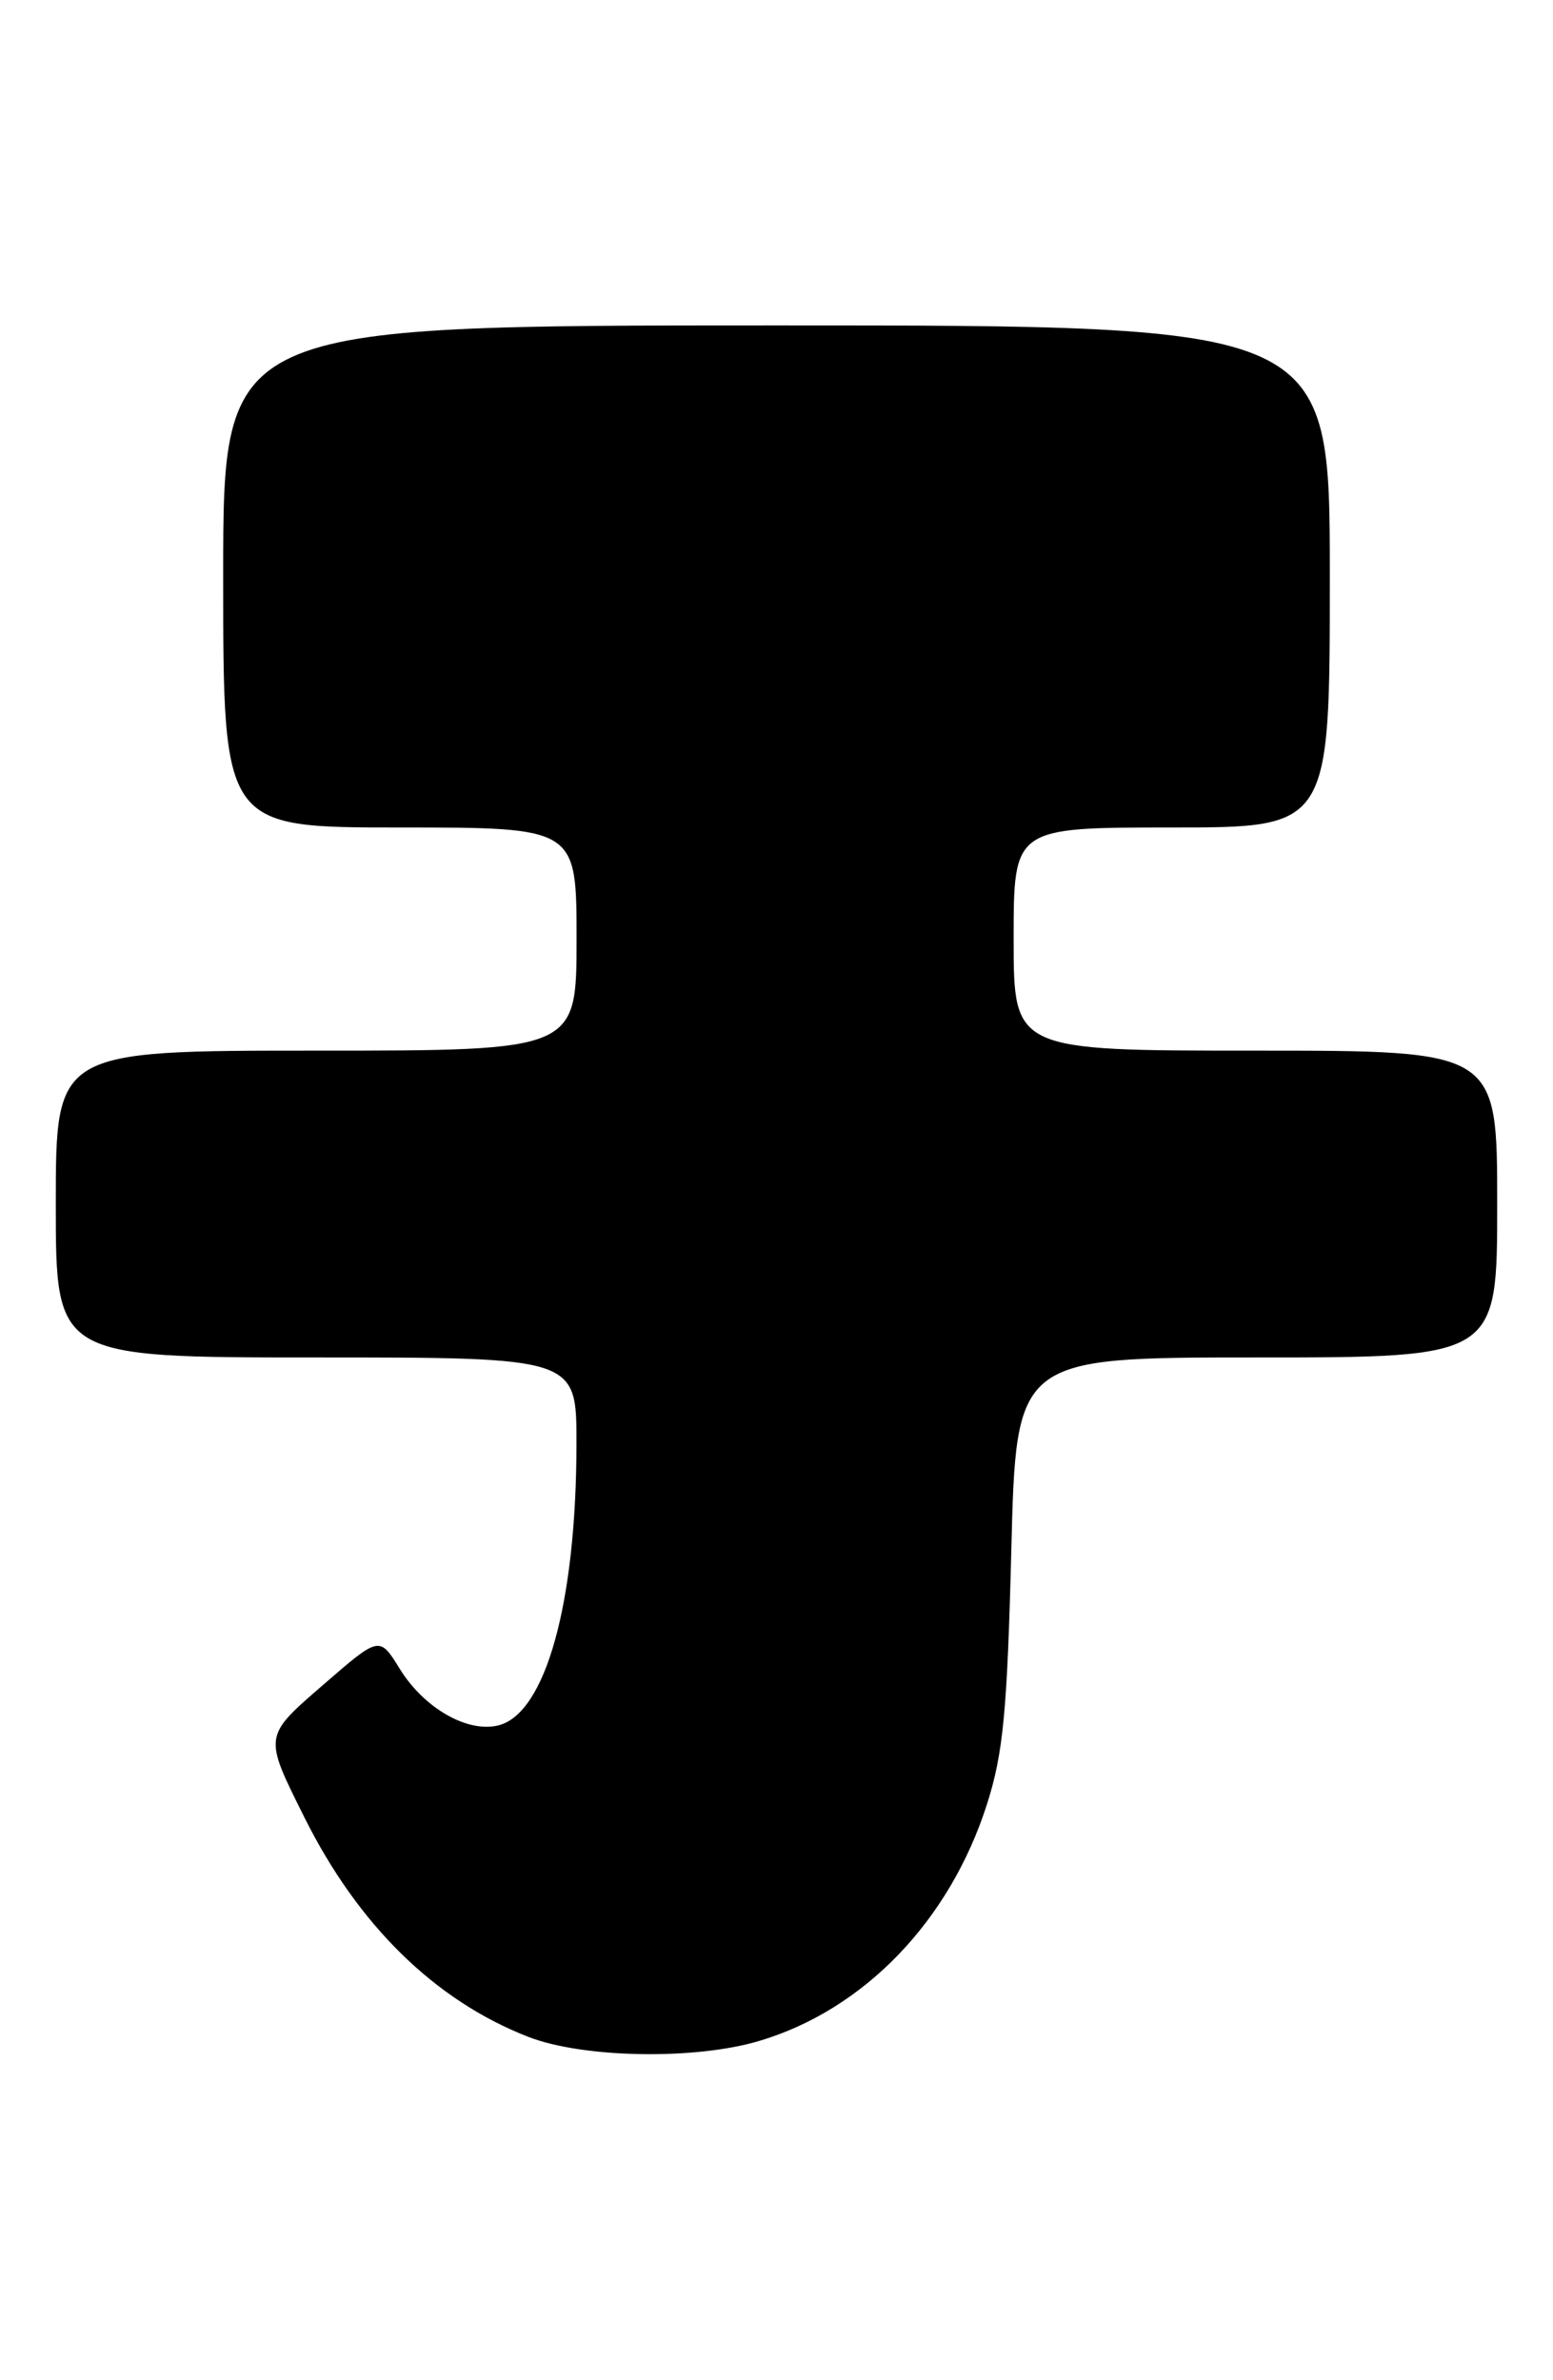<?xml version="1.0" encoding="UTF-8" standalone="no"?>
<!DOCTYPE svg PUBLIC "-//W3C//DTD SVG 1.1//EN" "http://www.w3.org/Graphics/SVG/1.1/DTD/svg11.dtd" >
<svg xmlns="http://www.w3.org/2000/svg" xmlns:xlink="http://www.w3.org/1999/xlink" version="1.1" viewBox="0 0 167 256">
 <g >
 <path fill="currentColor"
d=" M 81.61 219.52 C 92.91 216.17 102.13 206.59 106.13 194.06 C 107.88 188.58 108.31 184.08 108.75 166.75 C 109.27 146.00 109.27 146.00 135.13 146.00 C 161.00 146.00 161.00 146.00 161.00 129.50 C 161.00 113.00 161.00 113.00 135.00 113.00 C 109.00 113.00 109.00 113.00 109.00 101.00 C 109.00 89.00 109.00 89.00 126.00 89.00 C 143.00 89.00 143.00 89.00 143.00 62.00 C 143.00 35.00 143.00 35.00 83.50 35.00 C 24.00 35.00 24.00 35.00 24.00 62.00 C 24.00 89.00 24.00 89.00 43.00 89.00 C 62.00 89.00 62.00 89.00 62.00 101.00 C 62.00 113.00 62.00 113.00 34.00 113.00 C 6.00 113.00 6.00 113.00 6.00 129.50 C 6.00 146.00 6.00 146.00 34.00 146.00 C 62.00 146.00 62.00 146.00 61.99 155.25 C 61.98 172.37 58.68 184.29 53.60 185.57 C 50.28 186.40 45.61 183.73 43.00 179.51 C 40.81 175.96 40.81 175.96 34.88 181.10 C 28.29 186.81 28.32 186.61 32.75 195.50 C 38.52 207.06 46.77 215.15 56.78 219.06 C 62.65 221.36 74.69 221.58 81.61 219.52 Z "/>
</g>
</svg>